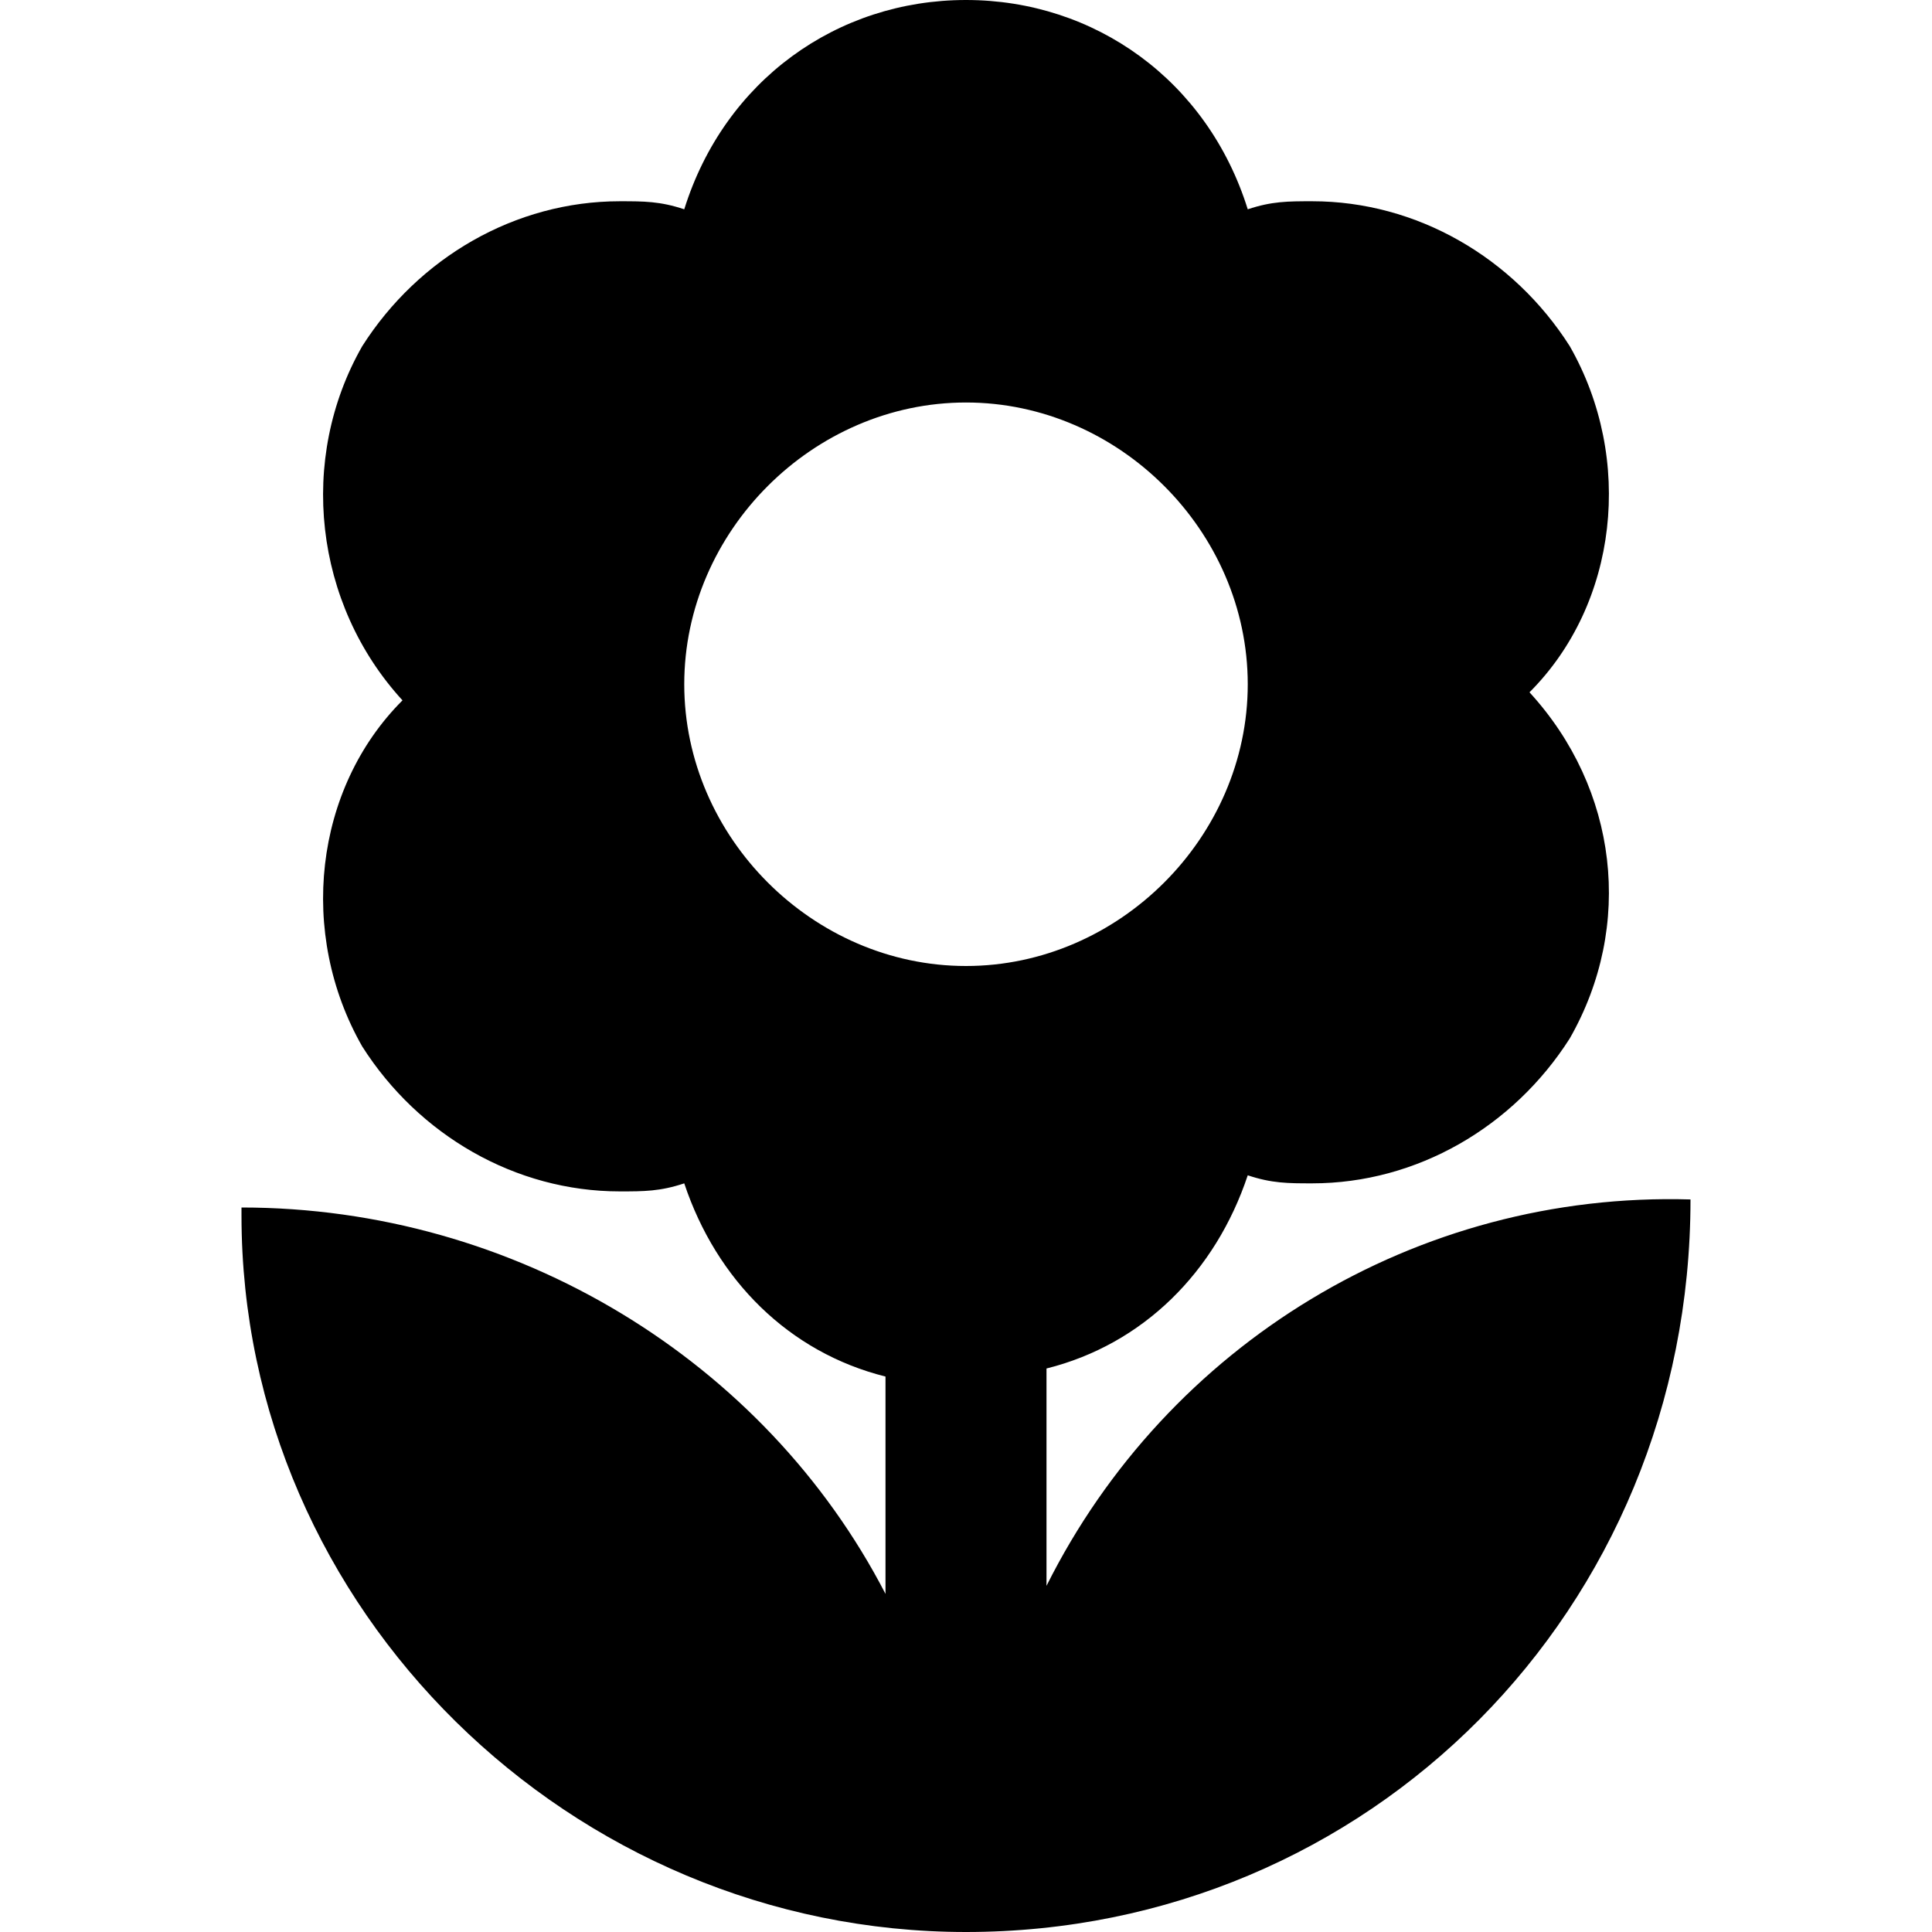<?xml version="1.0" standalone="no"?><!DOCTYPE svg PUBLIC "-//W3C//DTD SVG 1.1//EN" "http://www.w3.org/Graphics/SVG/1.1/DTD/svg11.dtd"><svg t="1688538537195" class="icon" viewBox="0 0 1024 1024" version="1.1" xmlns="http://www.w3.org/2000/svg" p-id="4543" xmlns:xlink="http://www.w3.org/1999/xlink" width="200" height="200"><path d="M512 1024c-209.067 0-384-170.667-384-379.733V640c145.067 0 277.333 81.067 341.333 204.8v-115.2c-51.2-12.8-89.6-51.2-106.667-102.4-12.8 4.267-21.333 4.267-34.133 4.267-55.467 0-106.667-29.867-136.533-76.8-34.133-59.733-25.6-136.533 21.333-183.467-46.933-51.2-55.467-128-21.333-187.733 29.867-46.933 81.067-76.8 136.533-76.8 12.8 0 21.333 0 34.133 4.267C384 42.667 443.733 0 512 0s128 42.667 149.333 110.933c12.8-4.267 21.333-4.267 34.133-4.267 55.467 0 106.667 29.867 136.533 76.8 34.133 59.733 25.6 136.533-21.333 183.467 46.933 51.2 55.467 123.733 21.333 183.467-29.867 46.933-81.067 76.8-136.533 76.8-12.8 0-21.333 0-34.133-4.267-17.067 51.2-55.467 89.6-106.667 102.4v115.2c64-128 196.267-209.067 341.333-204.8 0 217.6-170.667 388.267-384 388.267zM362.667 362.667c0 81.067 68.267 149.333 149.333 149.333s149.333-68.267 149.333-149.333S593.067 213.333 512 213.333 362.667 281.6 362.667 362.667z" p-id="4544"></path></svg>